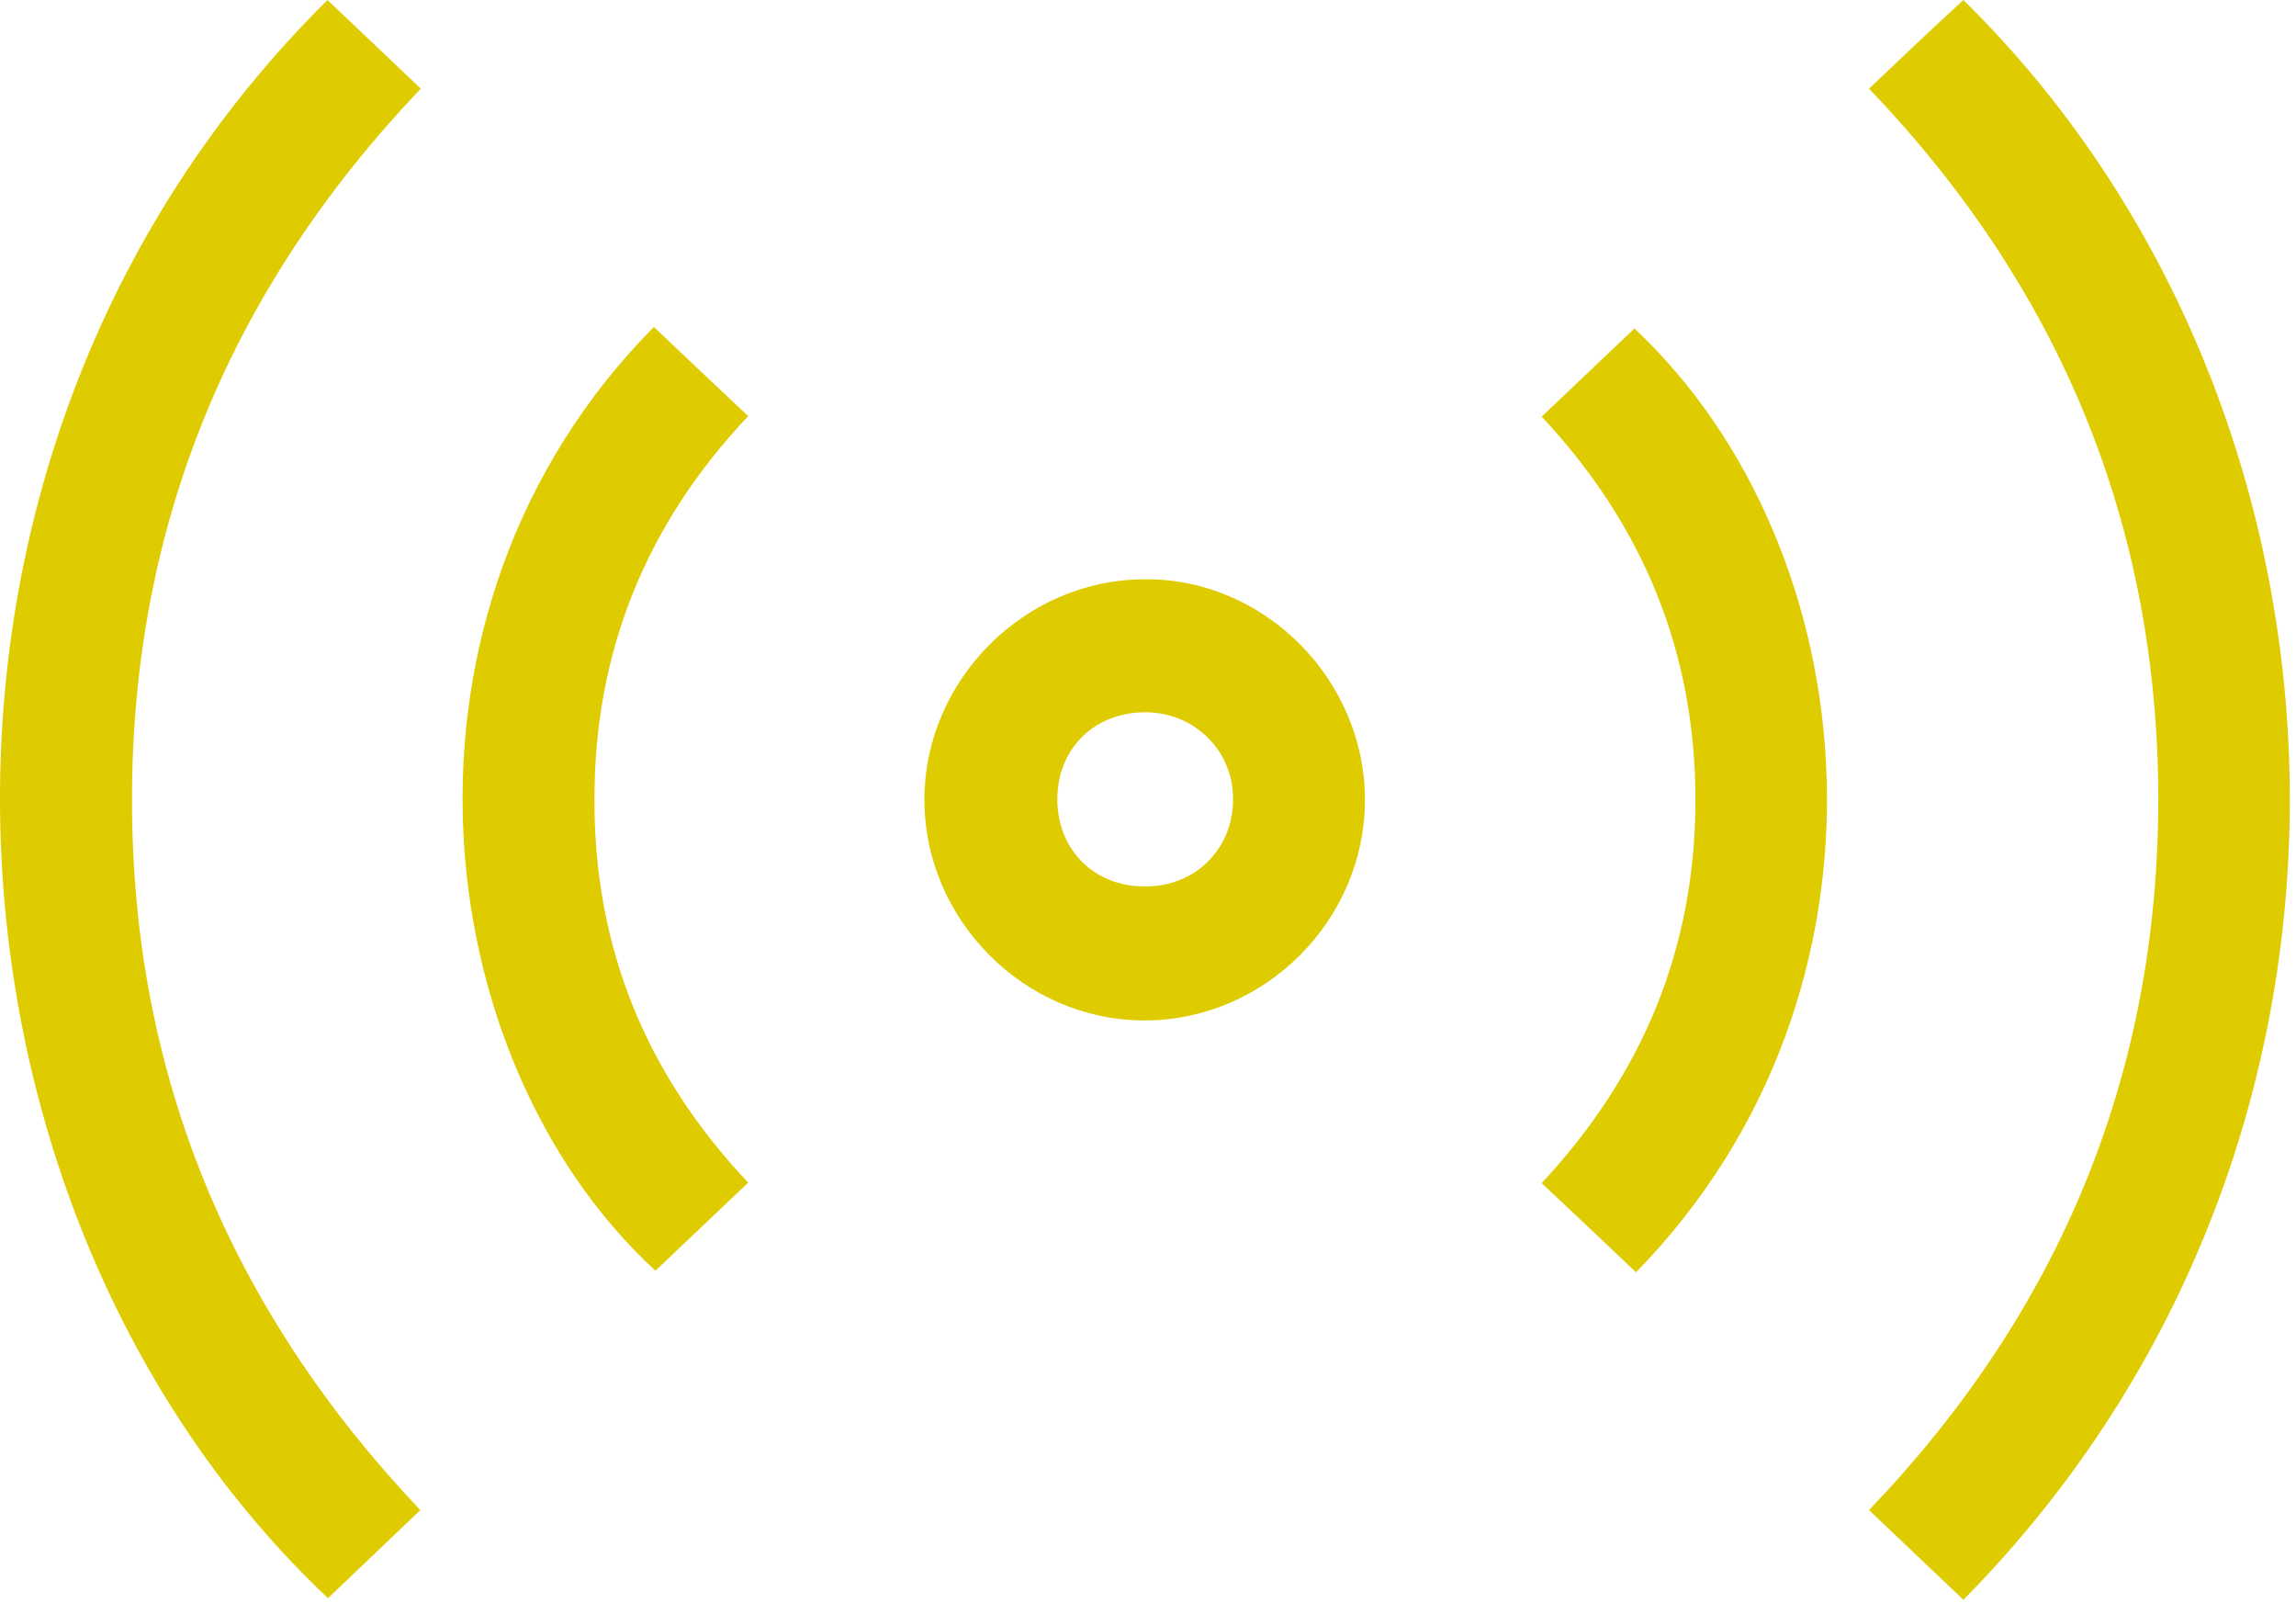 <svg width="53" height="37" viewBox="0 0 53 37" fill="none" xmlns="http://www.w3.org/2000/svg">
<path d="M45.322 36.92C44.588 36.222 43.878 35.548 43.144 34.85C47.56 30.241 49.822 24.777 49.822 18.424C49.81 12.094 47.548 6.643 43.144 2.046C43.89 1.336 44.6 0.662 45.322 0C54.925 9.434 55.803 26.306 45.322 36.92Z" fill="#DECC01"/>
<path d="M7.56 0C8.282 0.686 8.968 1.336 9.714 2.046C5.322 6.655 3.047 12.106 3.047 18.46C3.047 24.802 5.322 30.229 9.702 34.85C8.968 35.548 8.27 36.222 7.572 36.883C-1.886 27.966 -3.138 10.59 7.56 0Z" fill="#DECC01"/>
<path d="M31.508 18.46C31.508 21.239 29.197 23.55 26.417 23.55C23.637 23.55 21.327 21.215 21.339 18.436C21.351 15.68 23.661 13.369 26.429 13.369C29.185 13.345 31.508 15.68 31.508 18.46ZM26.417 20.457C27.572 20.469 28.451 19.615 28.463 18.472C28.487 17.352 27.596 16.45 26.465 16.438C25.274 16.426 24.407 17.268 24.407 18.448C24.407 19.603 25.25 20.457 26.417 20.457Z" fill="#DECC01"/>
<path d="M37.765 29.362C37.055 28.688 36.345 28.014 35.587 27.304C37.922 24.801 39.137 21.877 39.137 18.46C39.137 15.042 37.922 12.106 35.587 9.615C36.321 8.917 37.031 8.243 37.729 7.581C43.144 12.659 44.131 22.852 37.765 29.362Z" fill="#DECC01"/>
<path d="M17.272 27.292C16.538 27.99 15.828 28.664 15.13 29.326C9.799 24.416 8.631 14.079 15.094 7.545C15.803 8.219 16.514 8.893 17.272 9.603C14.913 12.094 13.722 15.042 13.722 18.436C13.71 21.829 14.889 24.777 17.272 27.292Z" fill="#DECC01"/>
</svg>
